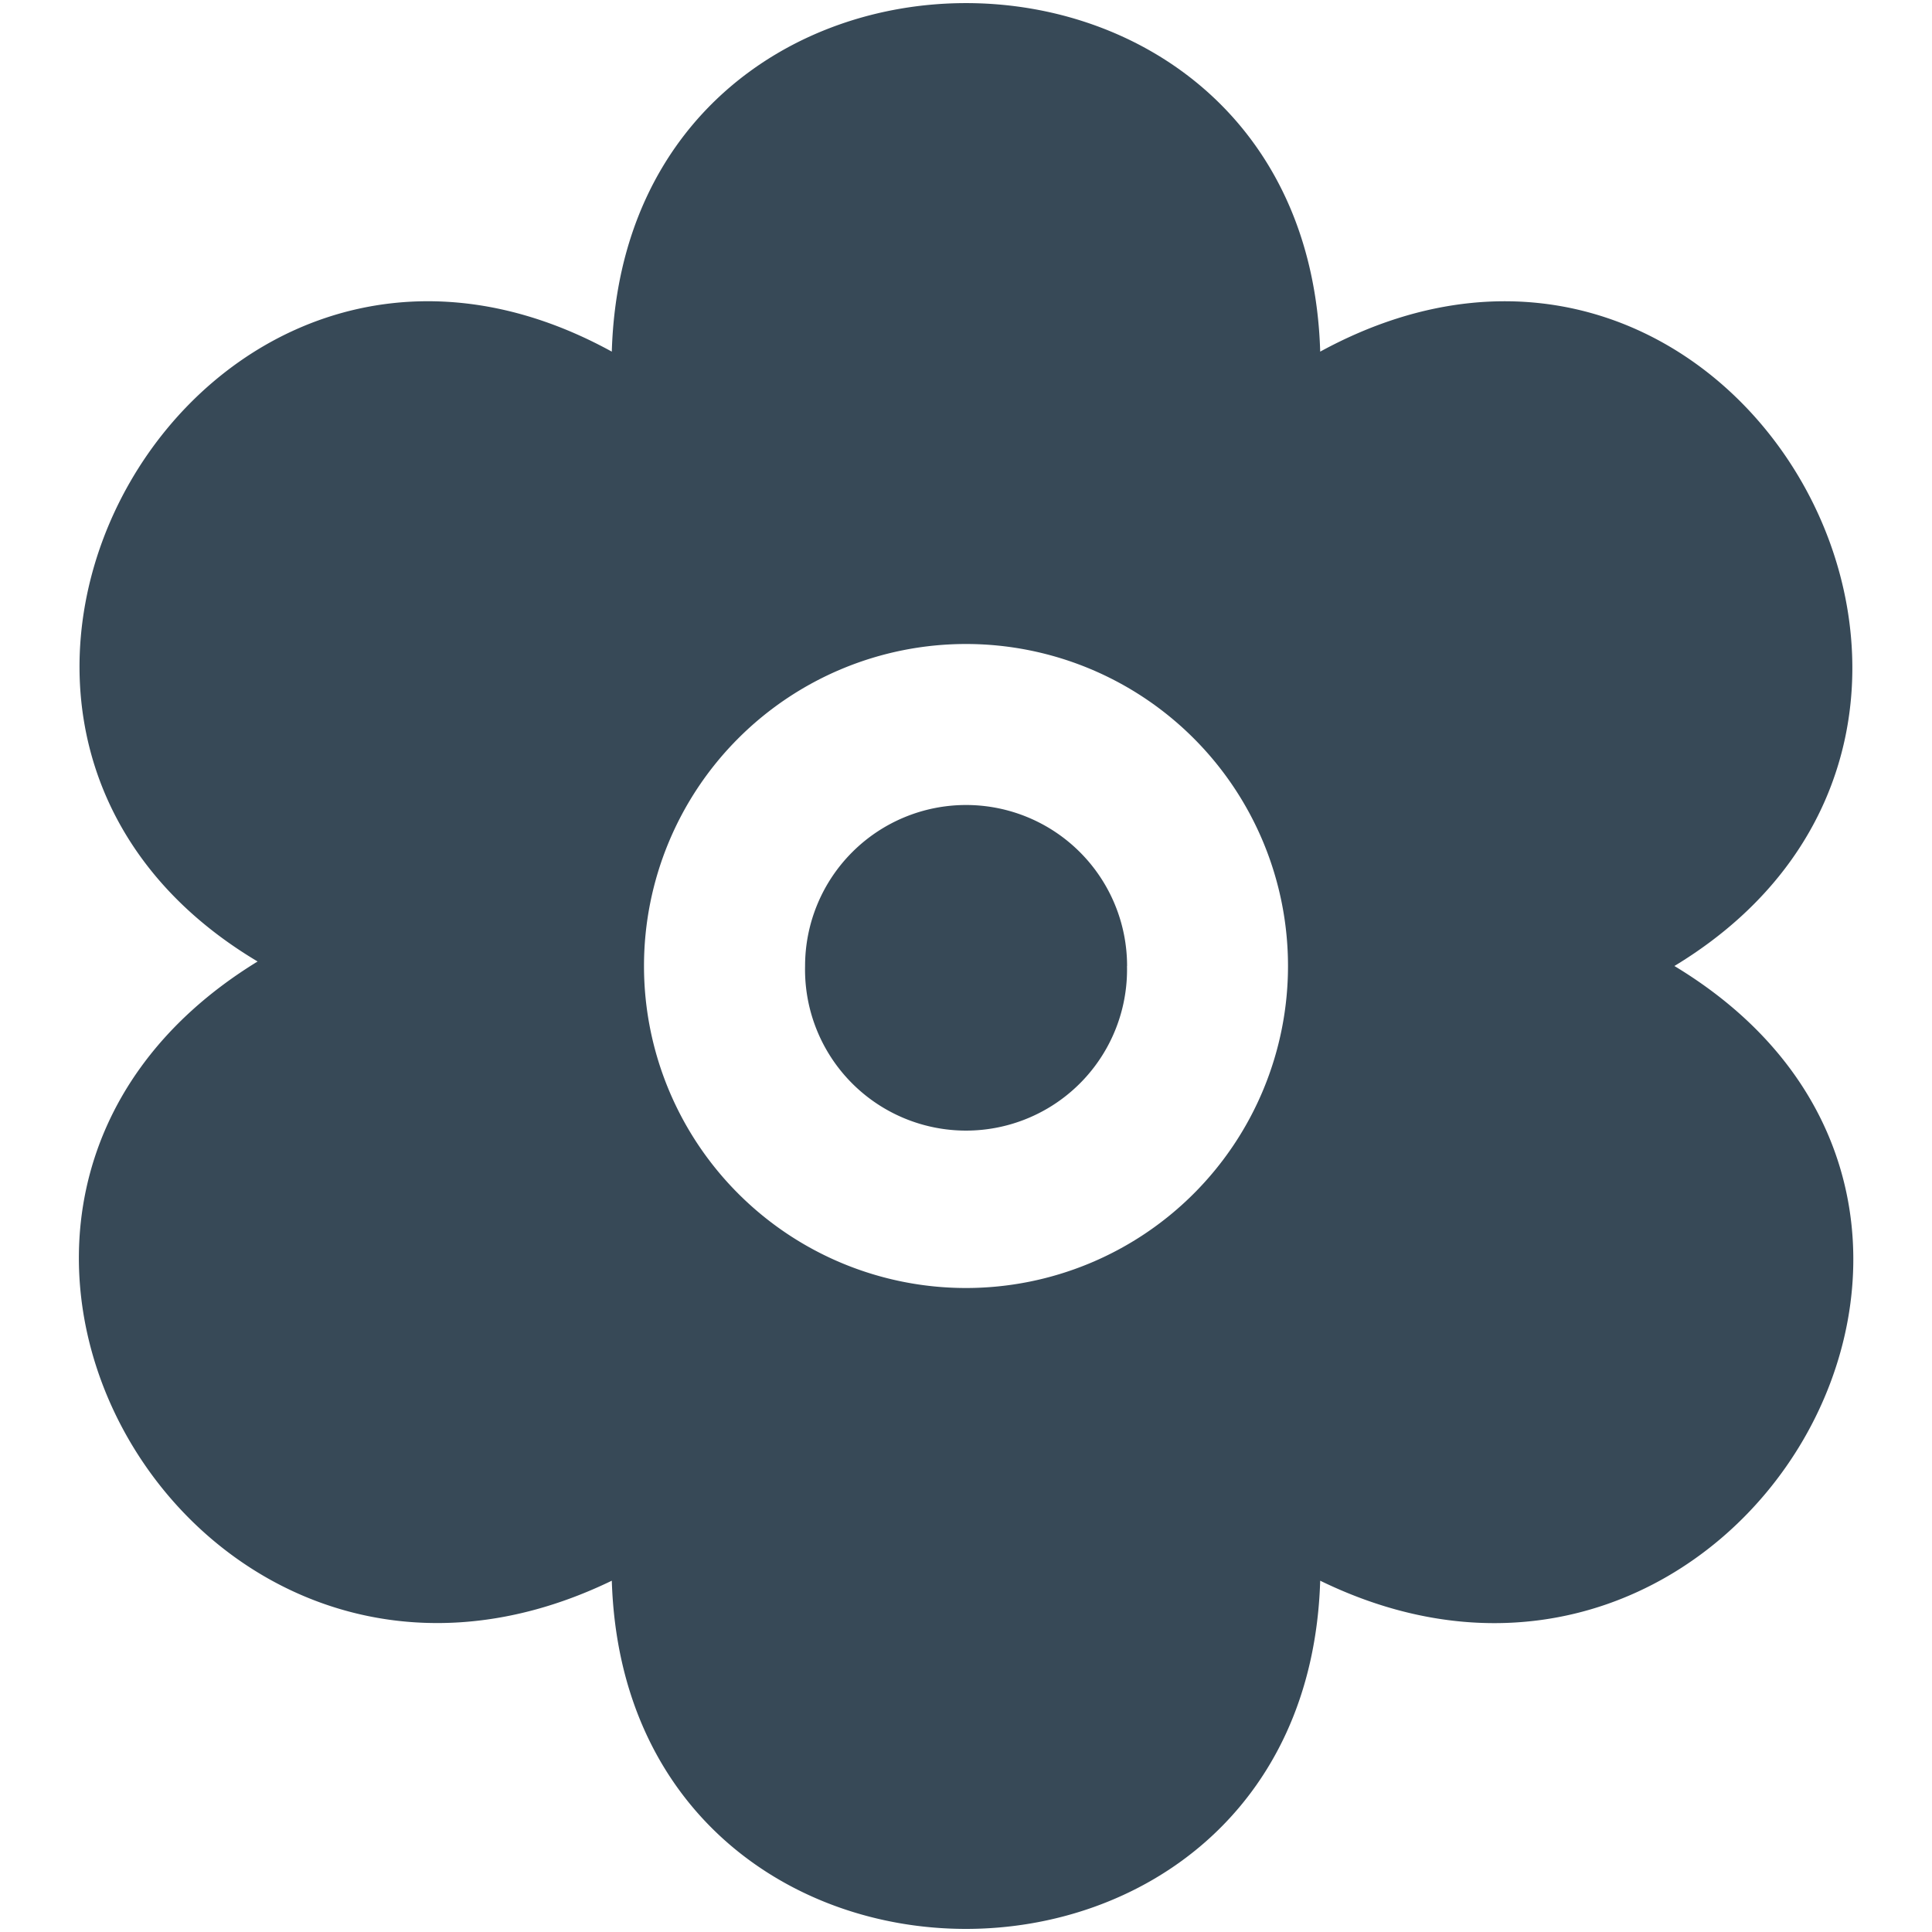 <svg xmlns="http://www.w3.org/2000/svg" width="24" height="24" fill="none" viewBox="0 0 24 24">
  <g clip-path="url(#a)">
    <path fill="#374957" d="M20.8 12c4.94-2.99.773-10.453-4.4-7.632-.173-5.774-8.629-5.771-8.8 0-5.133-2.817-9.362 4.618-4.4 7.576-4.949 3.035-.8 10.21 4.4 7.692.18 5.77 8.622 5.765 8.8 0C21.562 22.153 25.772 15 20.8 12ZM12 16a4 4 0 1 1 0-8 4 4 0 0 1 0 8Zm2-4a2 2 0 1 1-3.999 0 2 2 0 0 1 4 0Z"/>
  </g>
  <defs>
    <clipPath id="a">
      <path fill="#fff" d="M0 0h24v24H0z"/>
    </clipPath>
  </defs>
</svg>
